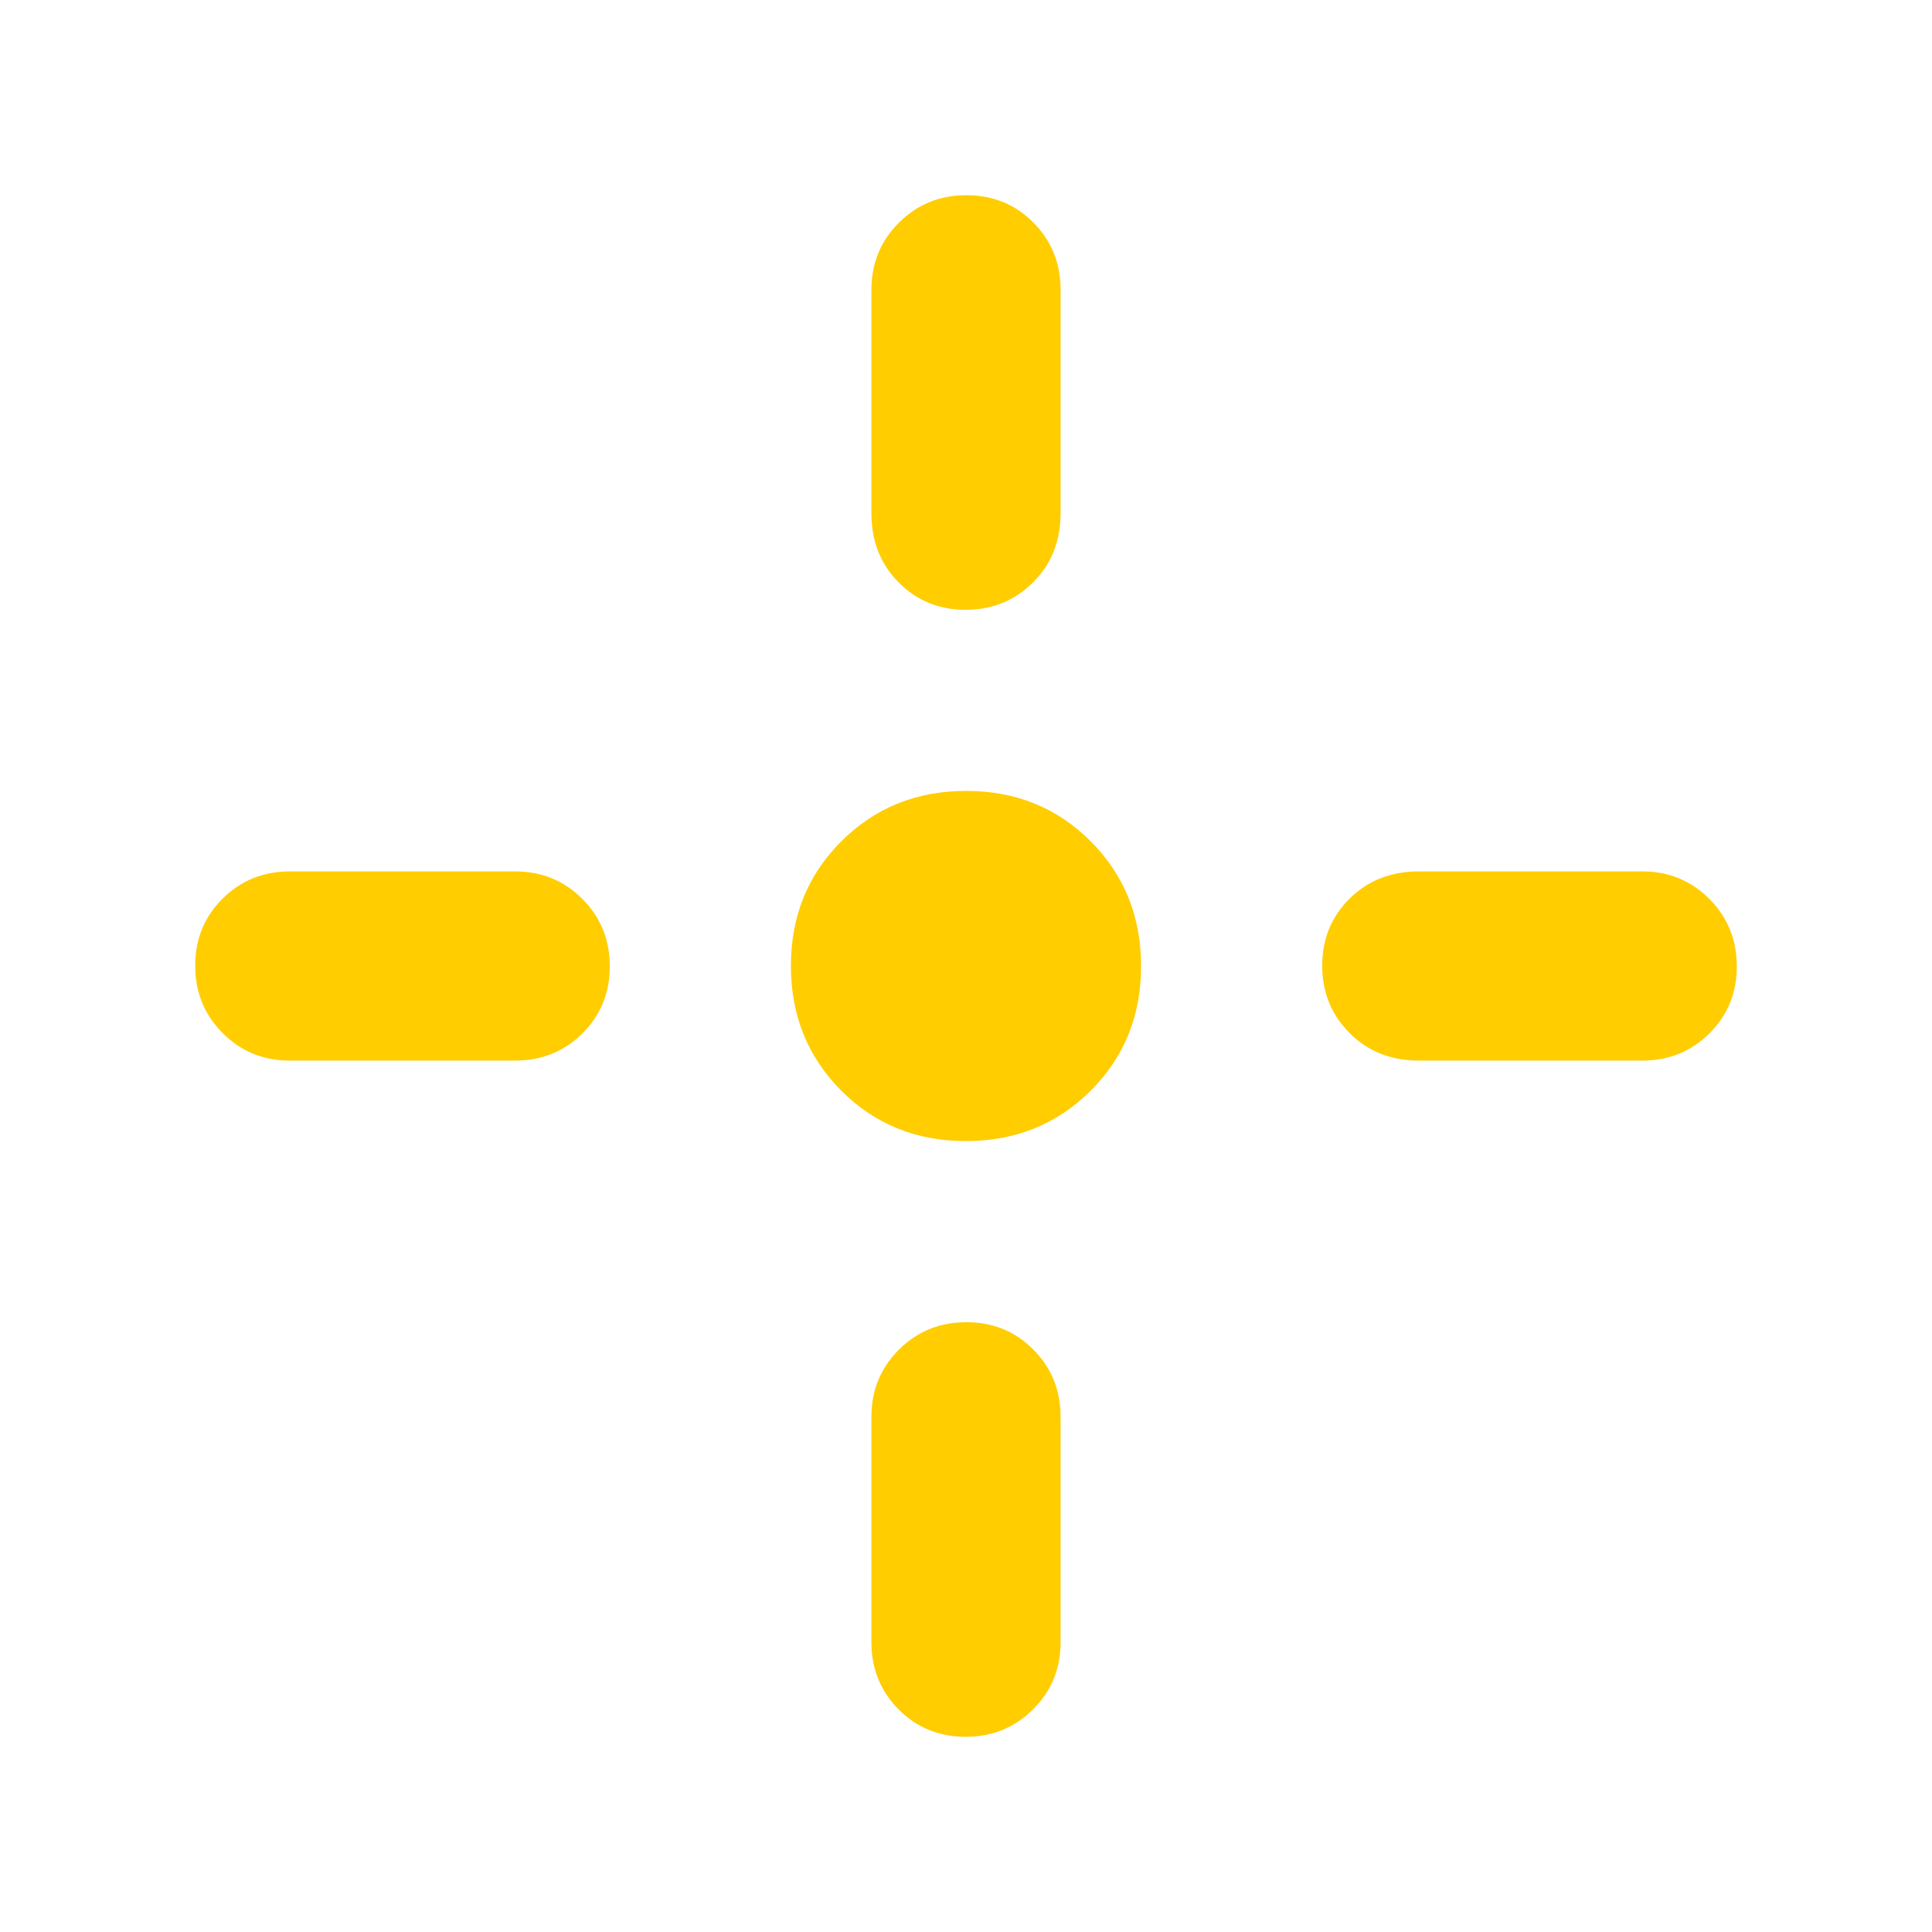 <svg xmlns="http://www.w3.org/2000/svg" height="48" viewBox="0 -960 960 960" width="48"><path fill="rgb(255, 205, 0)" d="M479.91-393Q443-393 418-418.09t-25-62Q393-517 418.09-542t62-25Q517-567 542-541.91t25 62Q567-443 541.91-418t-62 25ZM433-705v-111q0-19.75 13.68-33.38Q460.35-863 480.18-863q19.82 0 33.32 13.62Q527-835.75 527-816v111q0 20.75-13.68 34.37Q499.65-657 479.82-657q-19.82 0-33.32-13.63Q433-684.25 433-705Zm0 561v-112q0-19.75 13.68-33.38Q460.35-303 480.18-303q19.82 0 33.32 13.62Q527-275.75 527-256v112q0 19.75-13.68 33.37Q499.65-97 479.82-97 460-97 446.5-110.63 433-124.25 433-144Zm272-383h111q19.75 0 33.38 13.68Q863-499.65 863-479.82q0 19.82-13.62 33.32Q835.75-433 816-433H705q-20.75 0-34.37-13.68Q657-460.35 657-480.18q0-19.82 13.63-33.32Q684.25-527 705-527Zm-561 0h112q19.75 0 33.38 13.68Q303-499.65 303-479.82q0 19.82-13.62 33.32Q275.75-433 256-433H144q-19.75 0-33.37-13.68Q97-460.35 97-480.18q0-19.82 13.63-33.32Q124.25-527 144-527Z"/></svg>